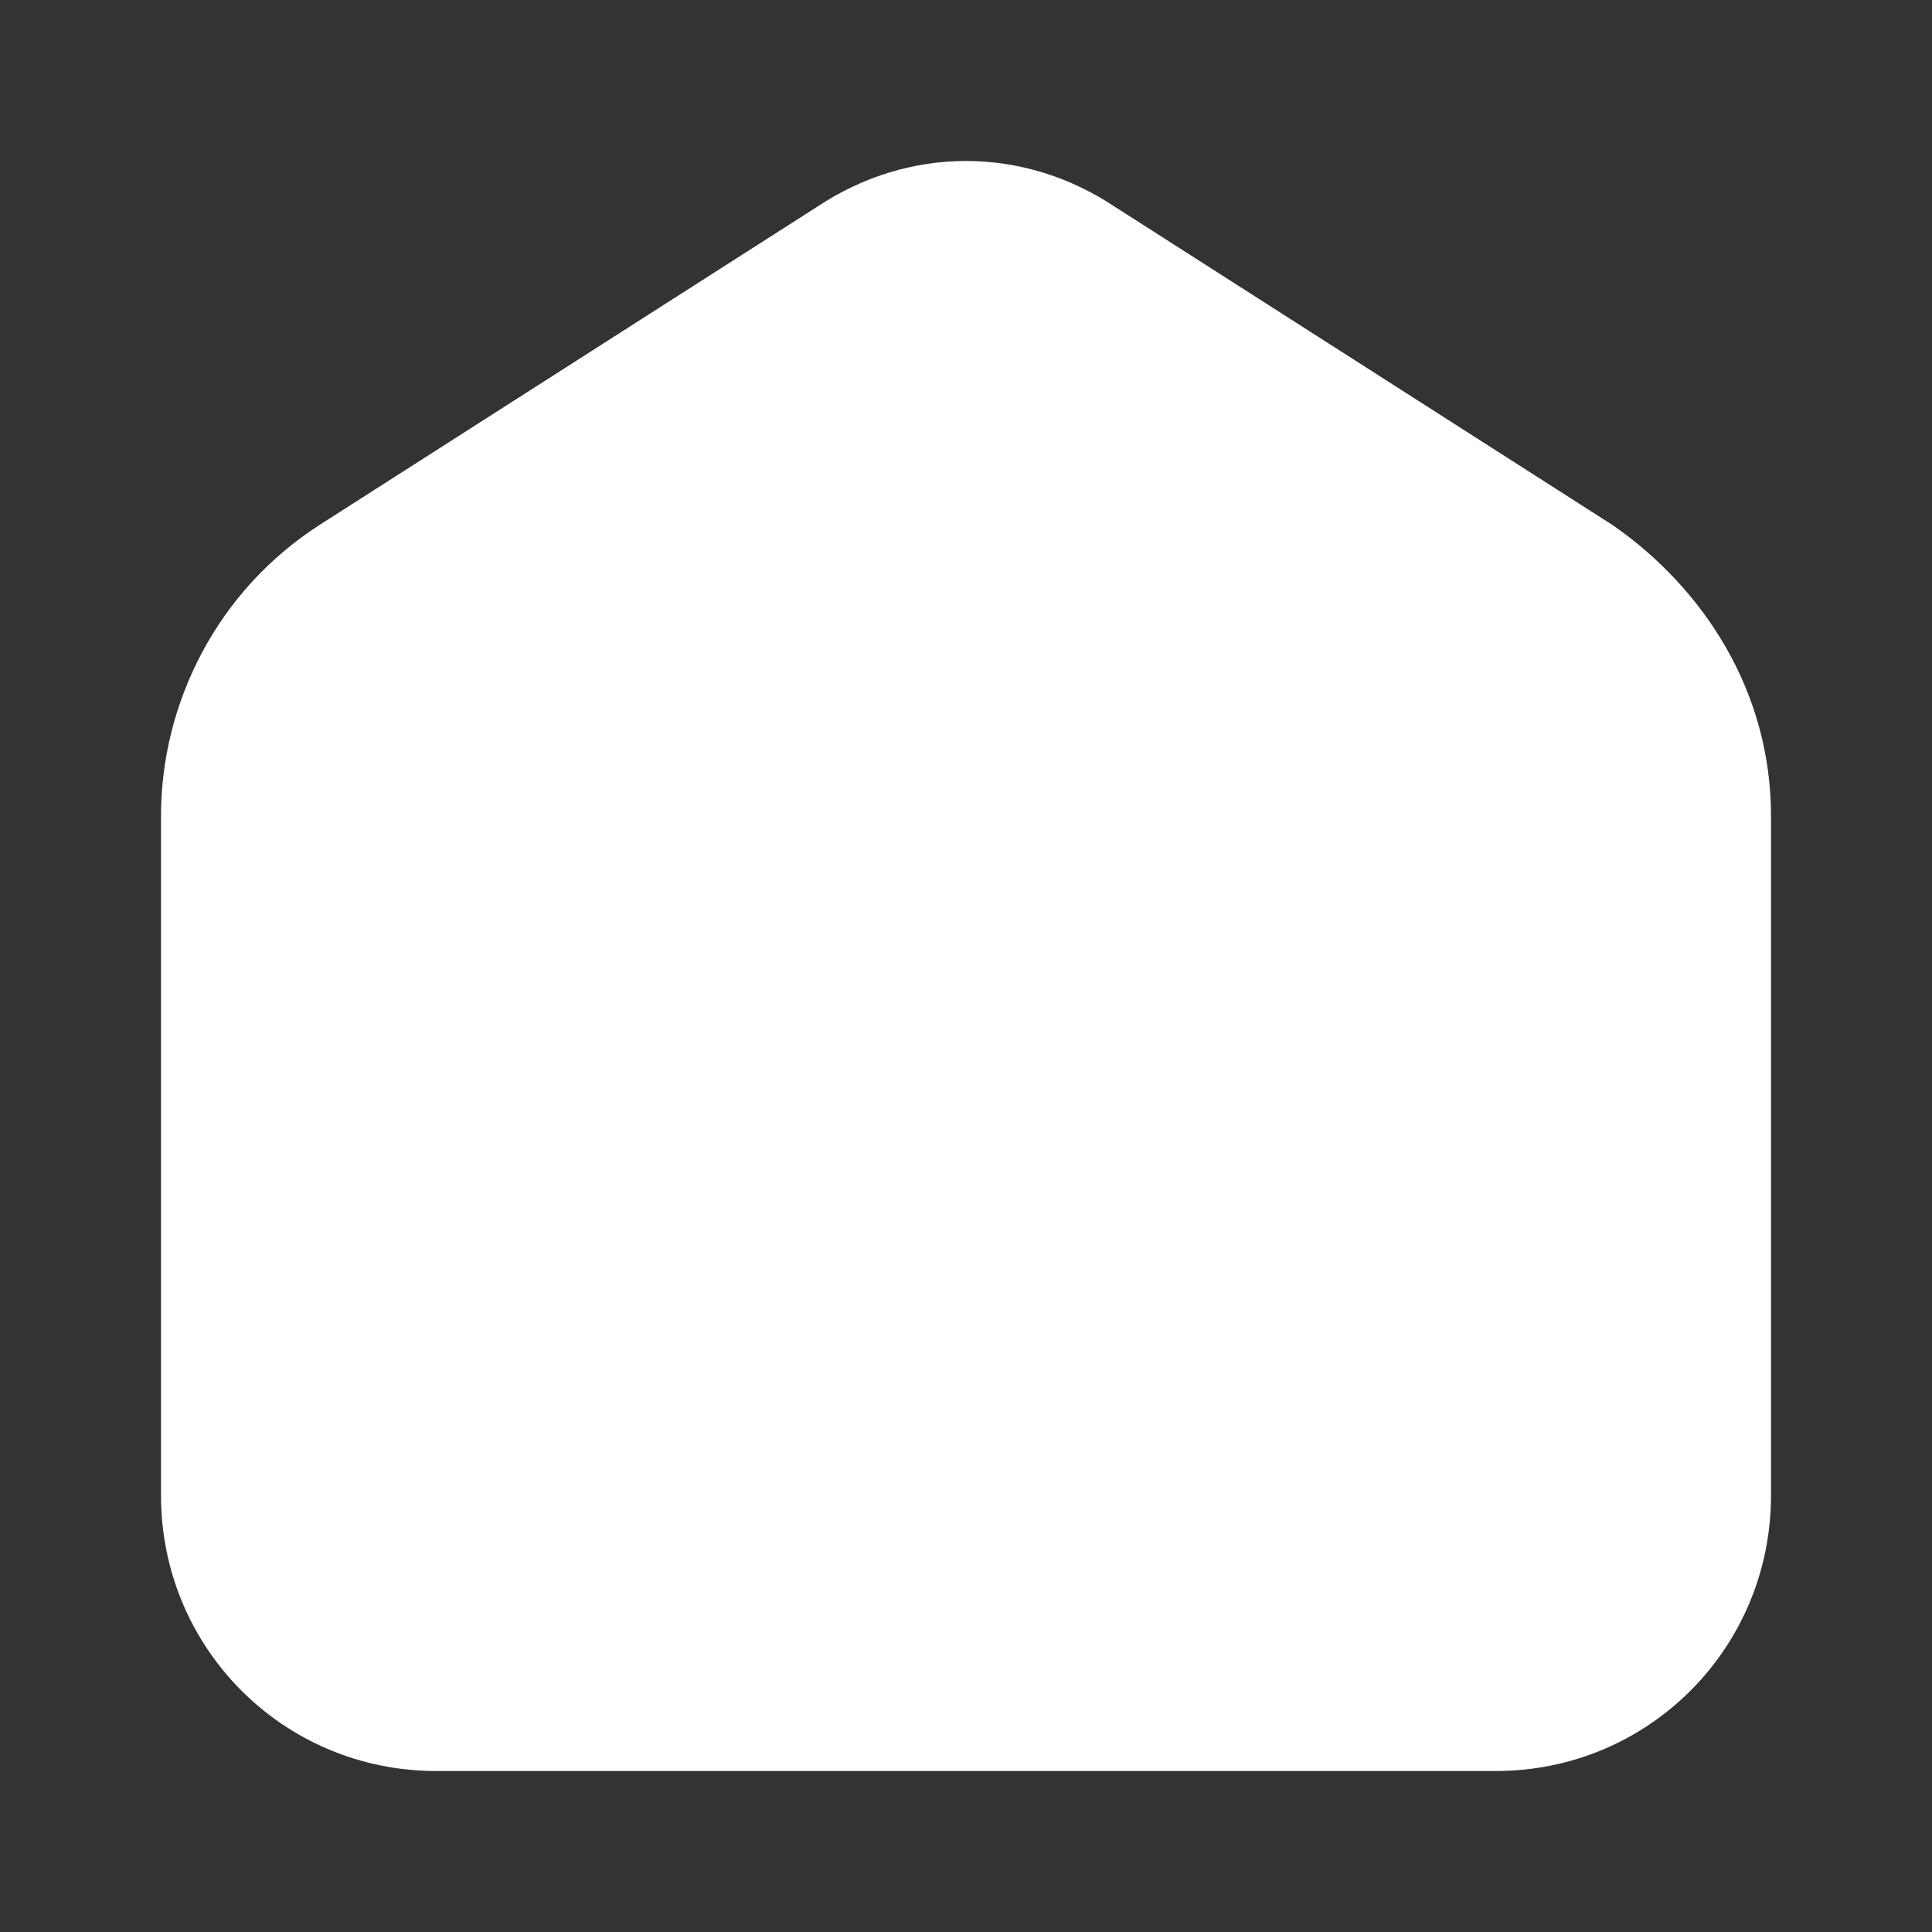 <svg width="24" height="24" viewBox="0 0 24 24" fill="none" xmlns="http://www.w3.org/2000/svg">
<rect x="0" y="0" width="24" height="24" fill="#333333" stroke="none"/>
<path d="M8.731 21H5.418C4.075 21 3 19.923 3 18.576V10.137C3 9.06 3.537 7.983 4.522 7.354L10.701 3.404C11.508 2.865 12.492 2.865 13.299 3.404L19.478 7.354C20.373 7.983 21 8.97 21 10.137V18.576C21 19.923 19.925 21 18.582 21H15.358H8.731Z" fill="white"/>
<path fill-rule="evenodd" clip-rule="evenodd" d="M12.743 4.235C12.273 3.922 11.727 3.922 11.257 4.235L11.24 4.247L5.061 8.197C4.378 8.632 4 9.384 4 10.137V18.576C4 19.373 4.629 20 5.418 20H18.582C19.371 20 20 19.373 20 18.576V10.137C20 9.358 19.588 8.66 18.92 8.184L12.76 4.247L12.743 4.235ZM13.845 2.566C12.707 1.811 11.293 1.811 10.155 2.566L3.985 6.511C3.985 6.511 3.984 6.511 3.985 6.511C2.697 7.332 2 8.736 2 10.137V18.576C2 20.473 3.52 22 5.418 22H18.582C20.48 22 22 20.473 22 18.576V10.137C22 8.588 21.165 7.317 20.052 6.536C20.04 6.527 20.028 6.519 20.016 6.512L13.845 2.566Z" fill="white"/>
</svg>

